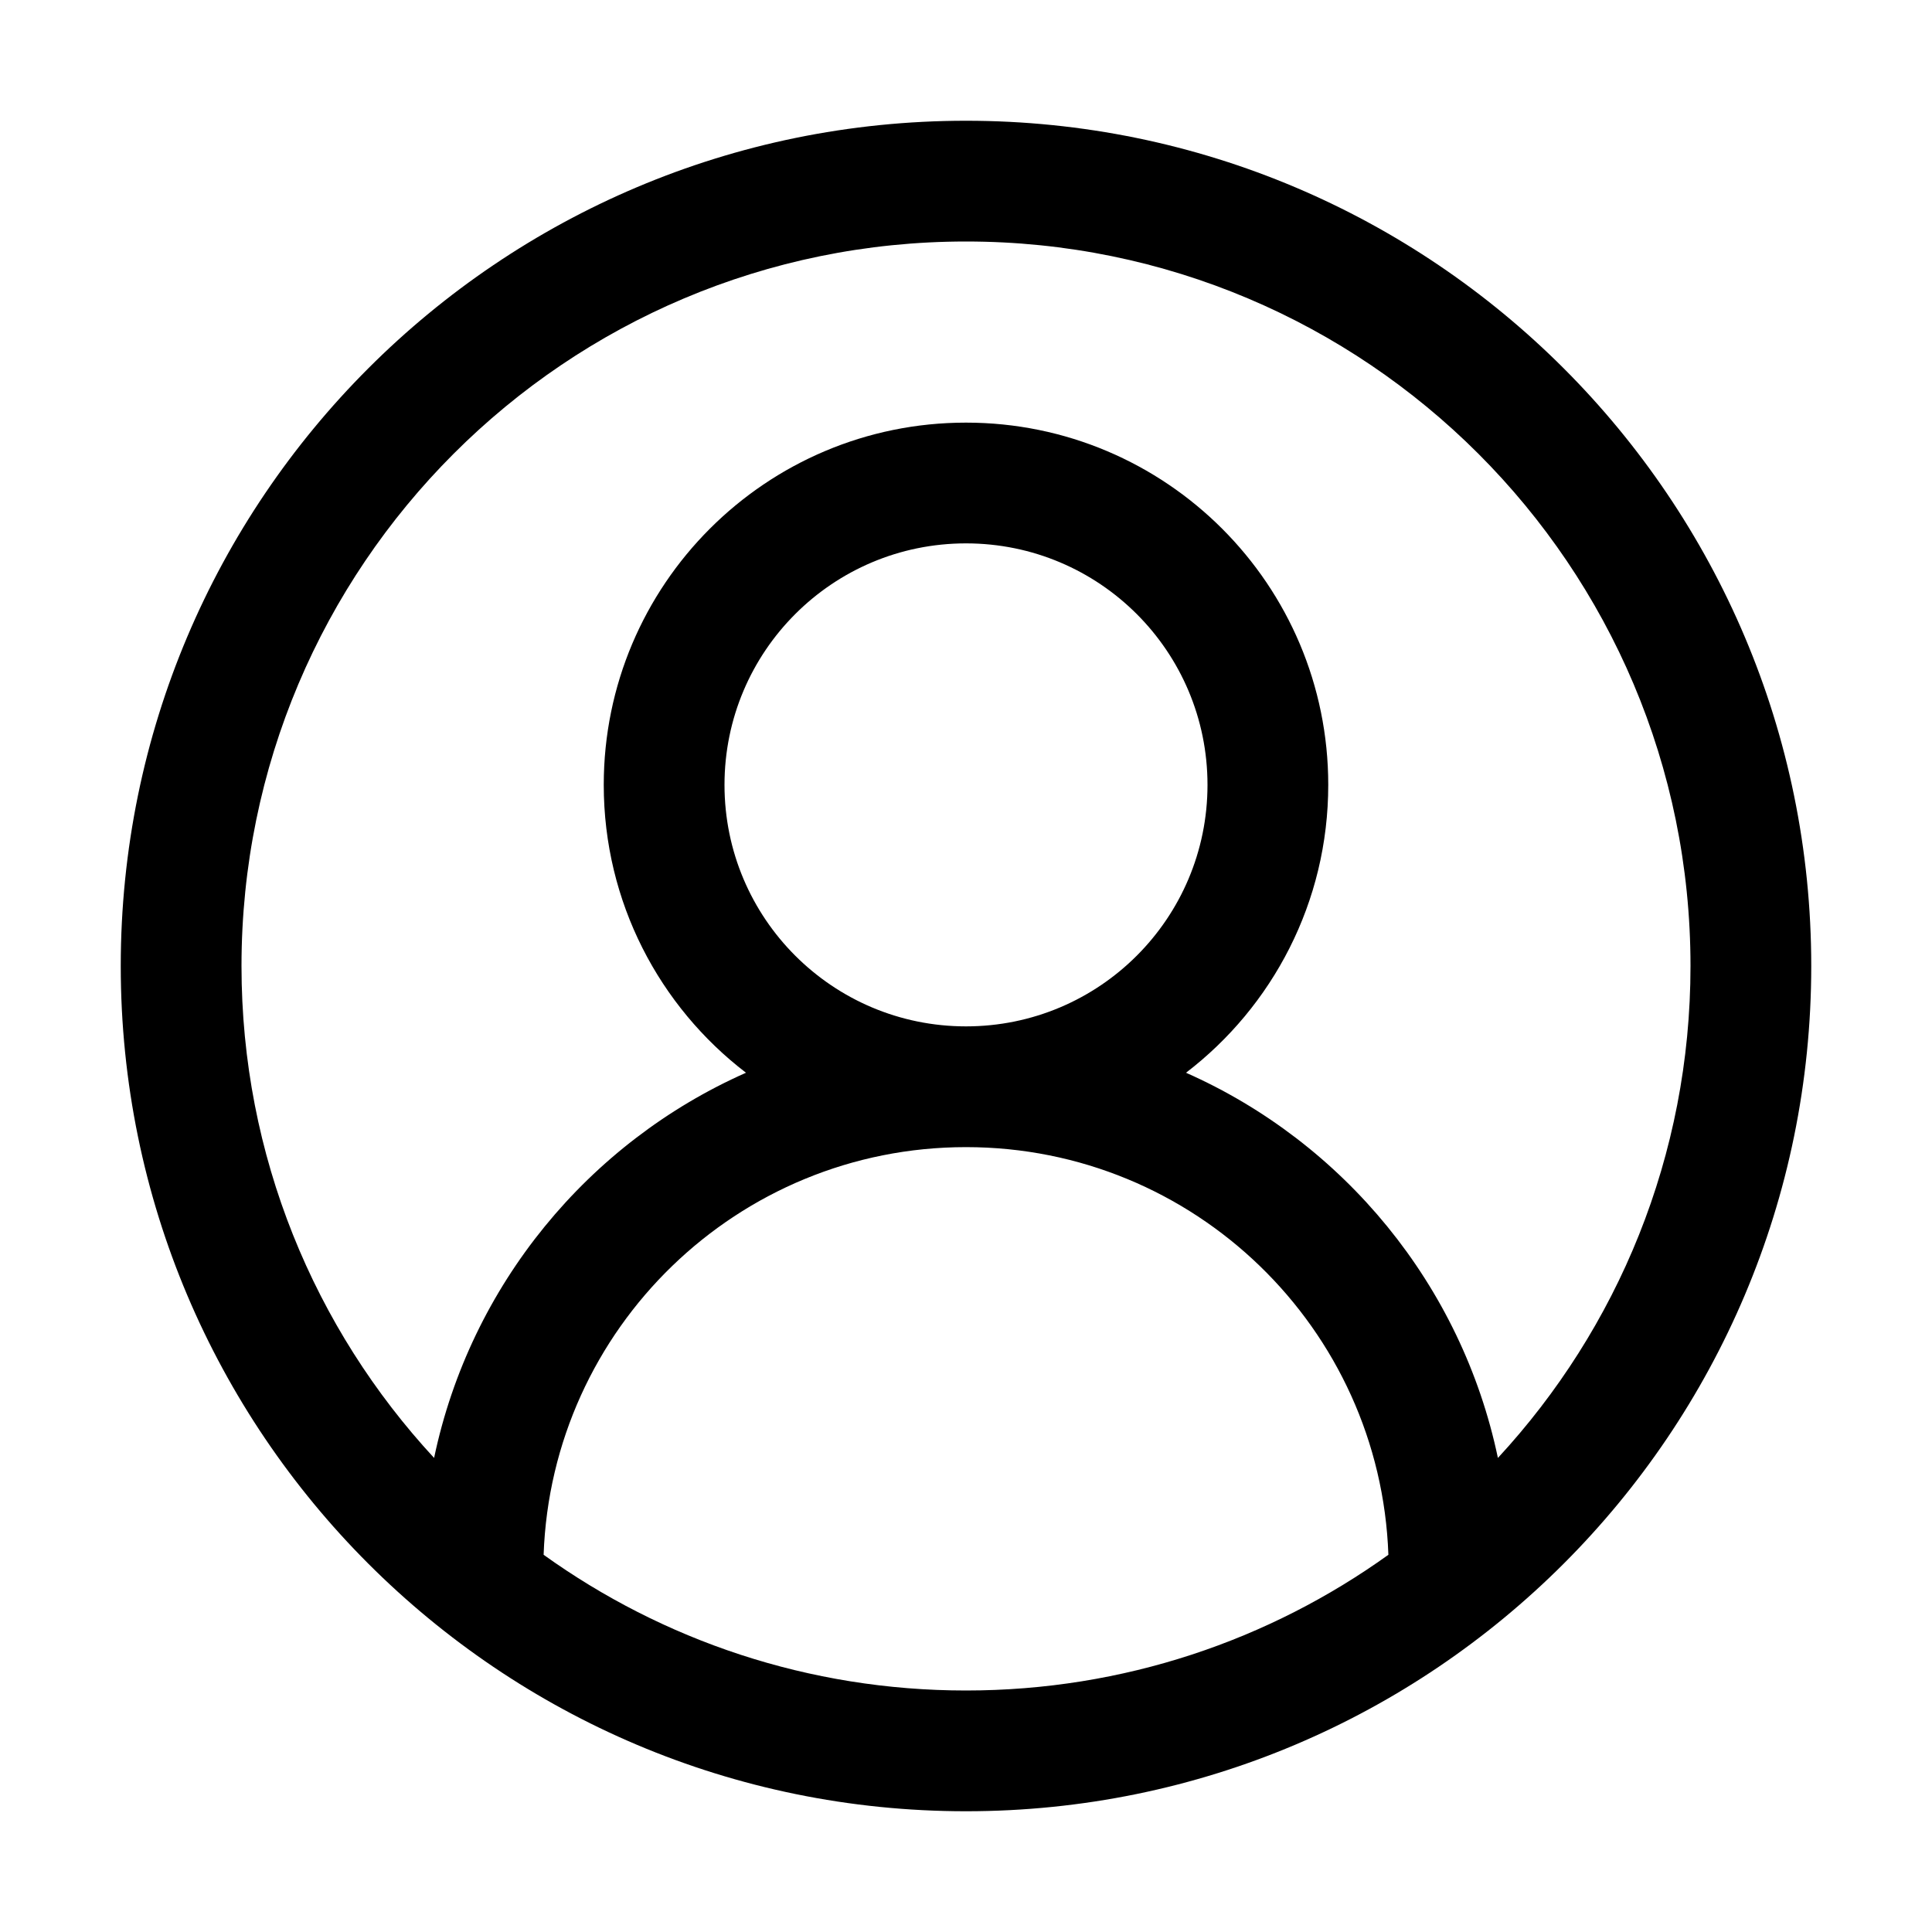 <svg width="16" height="16" viewBox="0 0 16 16" fill="none" xmlns="http://www.w3.org/2000/svg">
<path d="M15 8C15 11.866 11.866 15 8 15C4.134 15 1 11.866 1 8C1 4.134 4.134 1 8 1C11.866 1 15 4.134 15 8ZM3.595 12.074C3.895 10.643 4.873 9.462 6.178 8.884C5.462 8.336 5 7.472 5 6.5C5 4.843 6.343 3.5 8 3.5C9.657 3.5 11 4.843 11 6.5C11 7.472 10.538 8.336 9.822 8.884C11.127 9.462 12.105 10.643 12.405 12.074C13.395 11.004 14 9.573 14 8C14 4.686 11.314 2 8 2C4.686 2 2 4.686 2 8C2 9.573 2.605 11.004 3.595 12.074ZM11.498 12.876C11.432 11 9.891 9.5 8 9.5C6.109 9.5 4.568 11 4.502 12.876C5.487 13.583 6.695 14 8 14C9.305 14 10.513 13.583 11.498 12.876ZM10 6.5C10 5.395 9.105 4.5 8 4.5C6.895 4.5 6 5.395 6 6.5C6 7.605 6.895 8.5 8 8.5C9.105 8.5 10 7.605 10 6.5Z" fill="black"/>
</svg>
